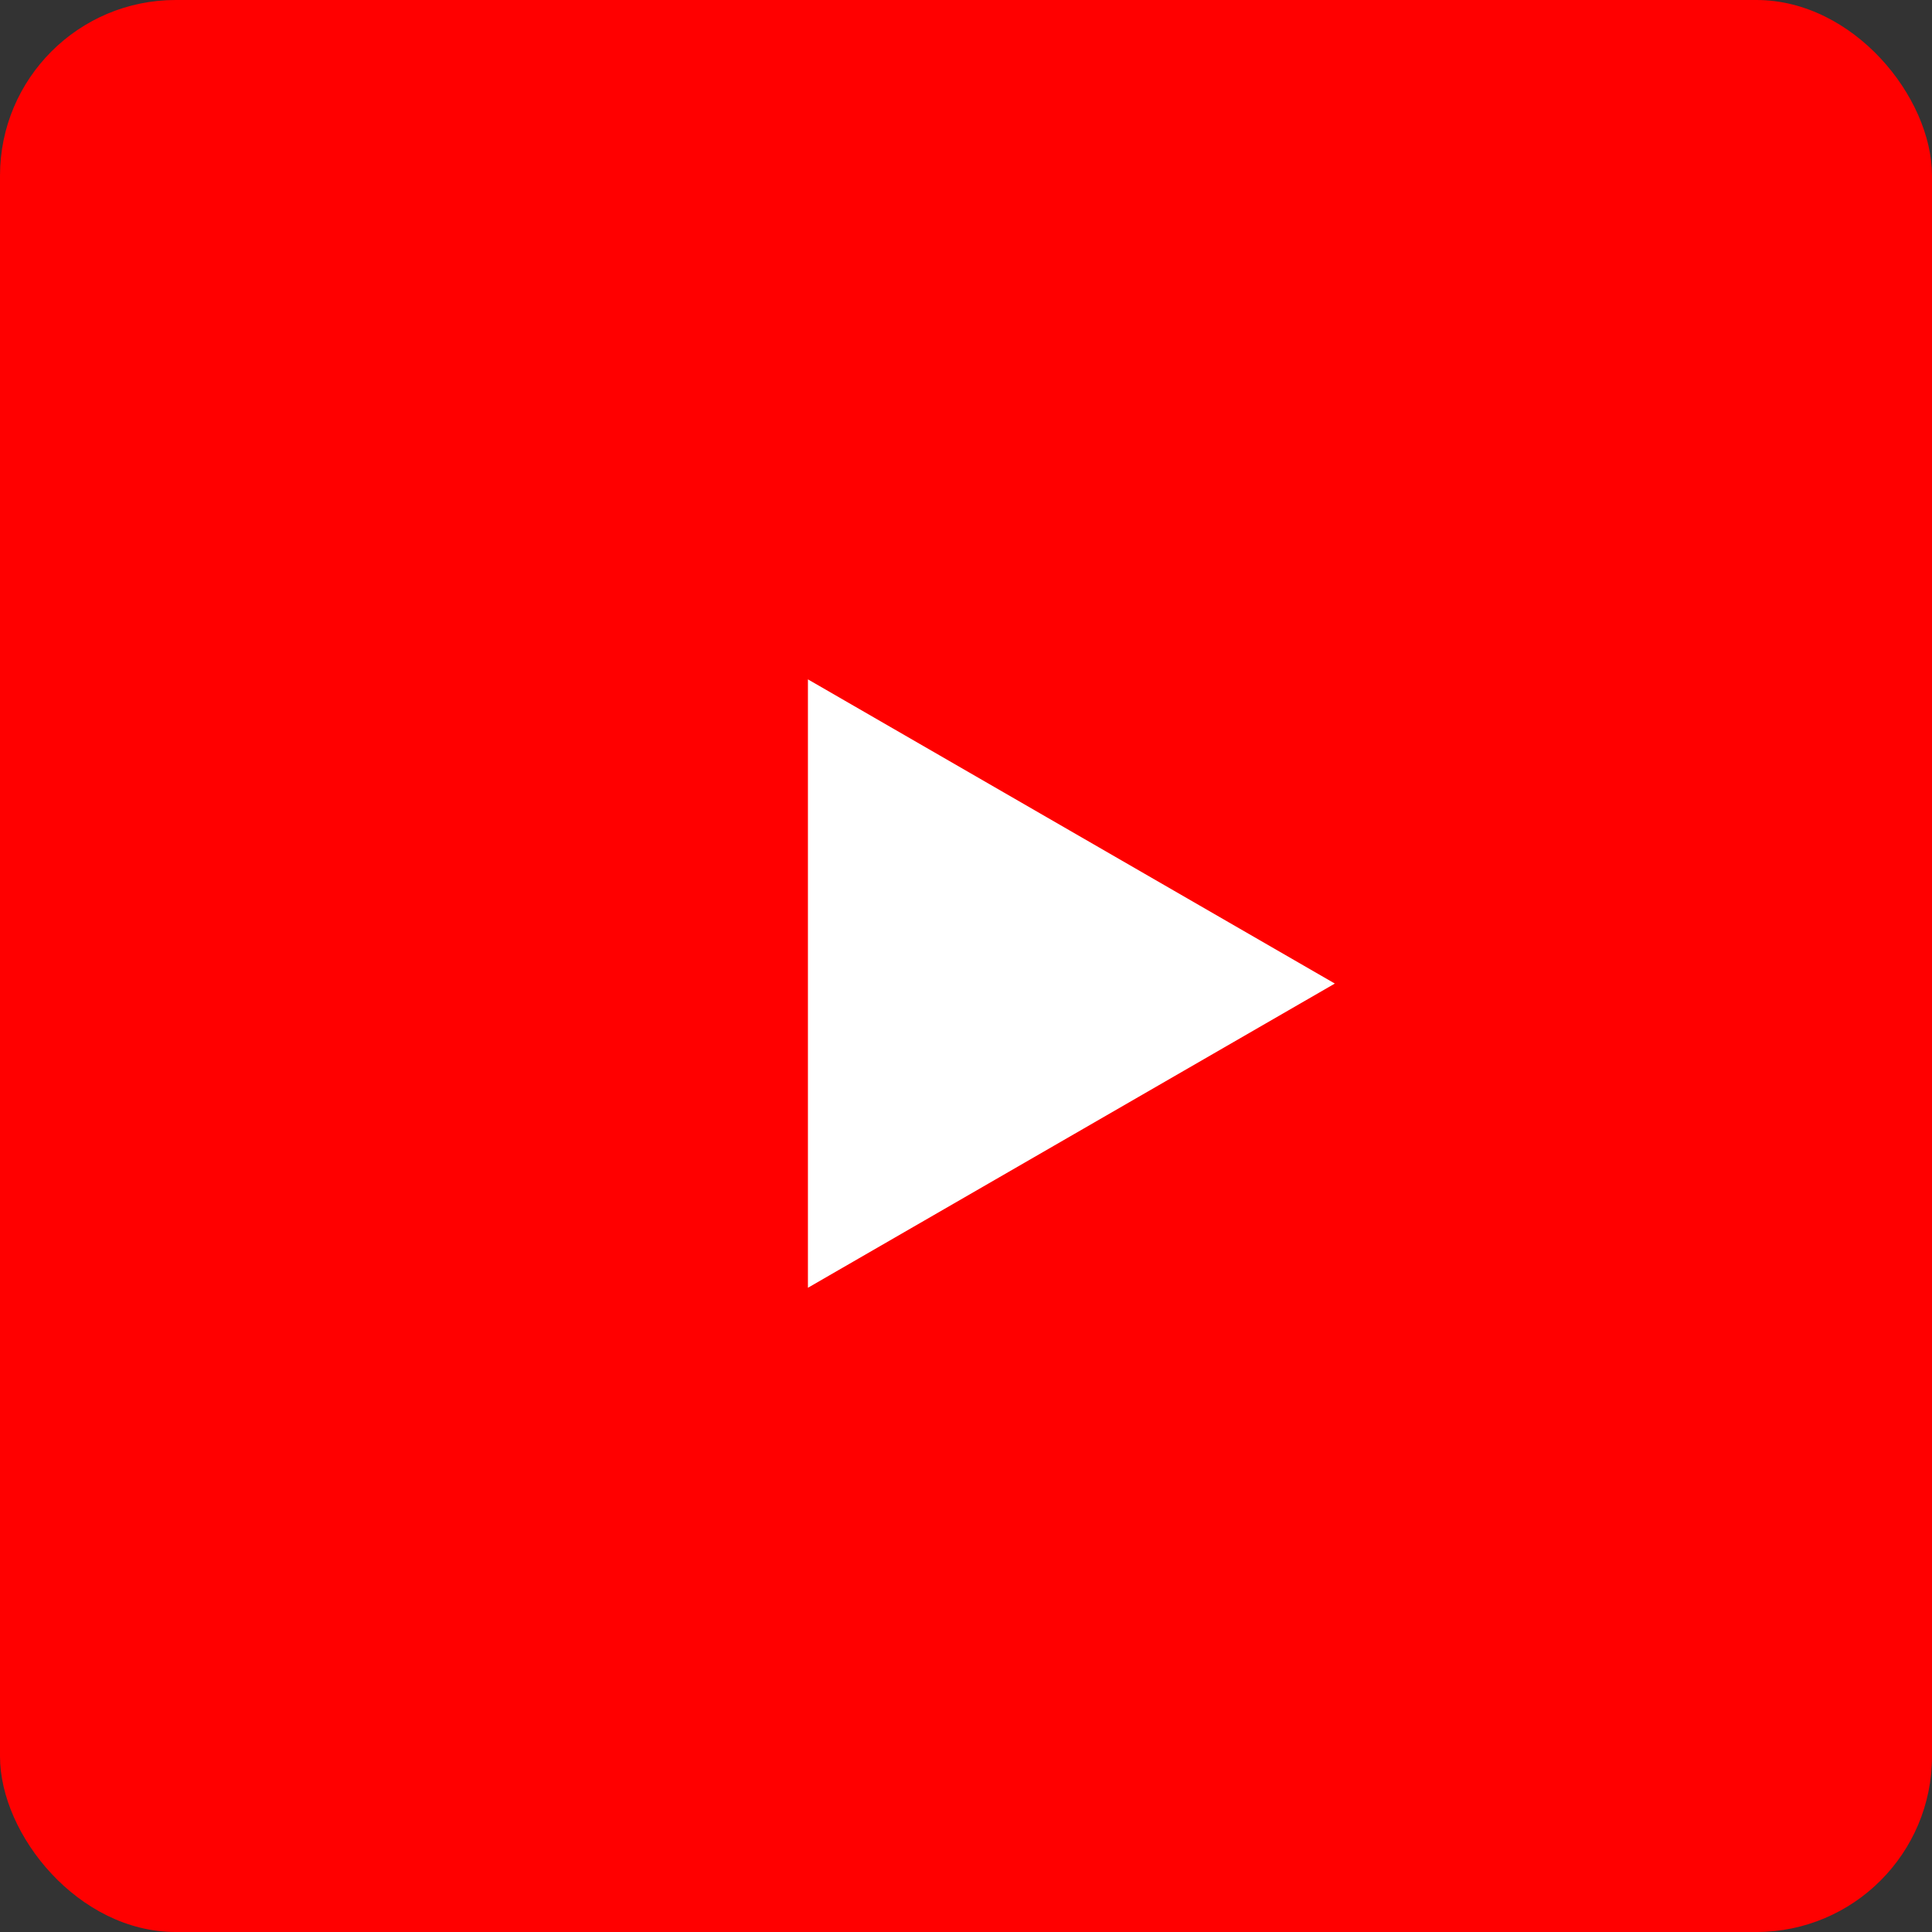 <svg width="55" height="55" viewBox="0 0 55 55" fill="none" xmlns="http://www.w3.org/2000/svg">
<rect x="0" y="0" width="55" height="55" fill="#333333" stroke="none"/>
<rect width="55" height="55" rx="5" fill="#FF0000"/>
<path d="M38 28L23 36.66V19.34L38 28Z" fill="white"/>
</svg>
